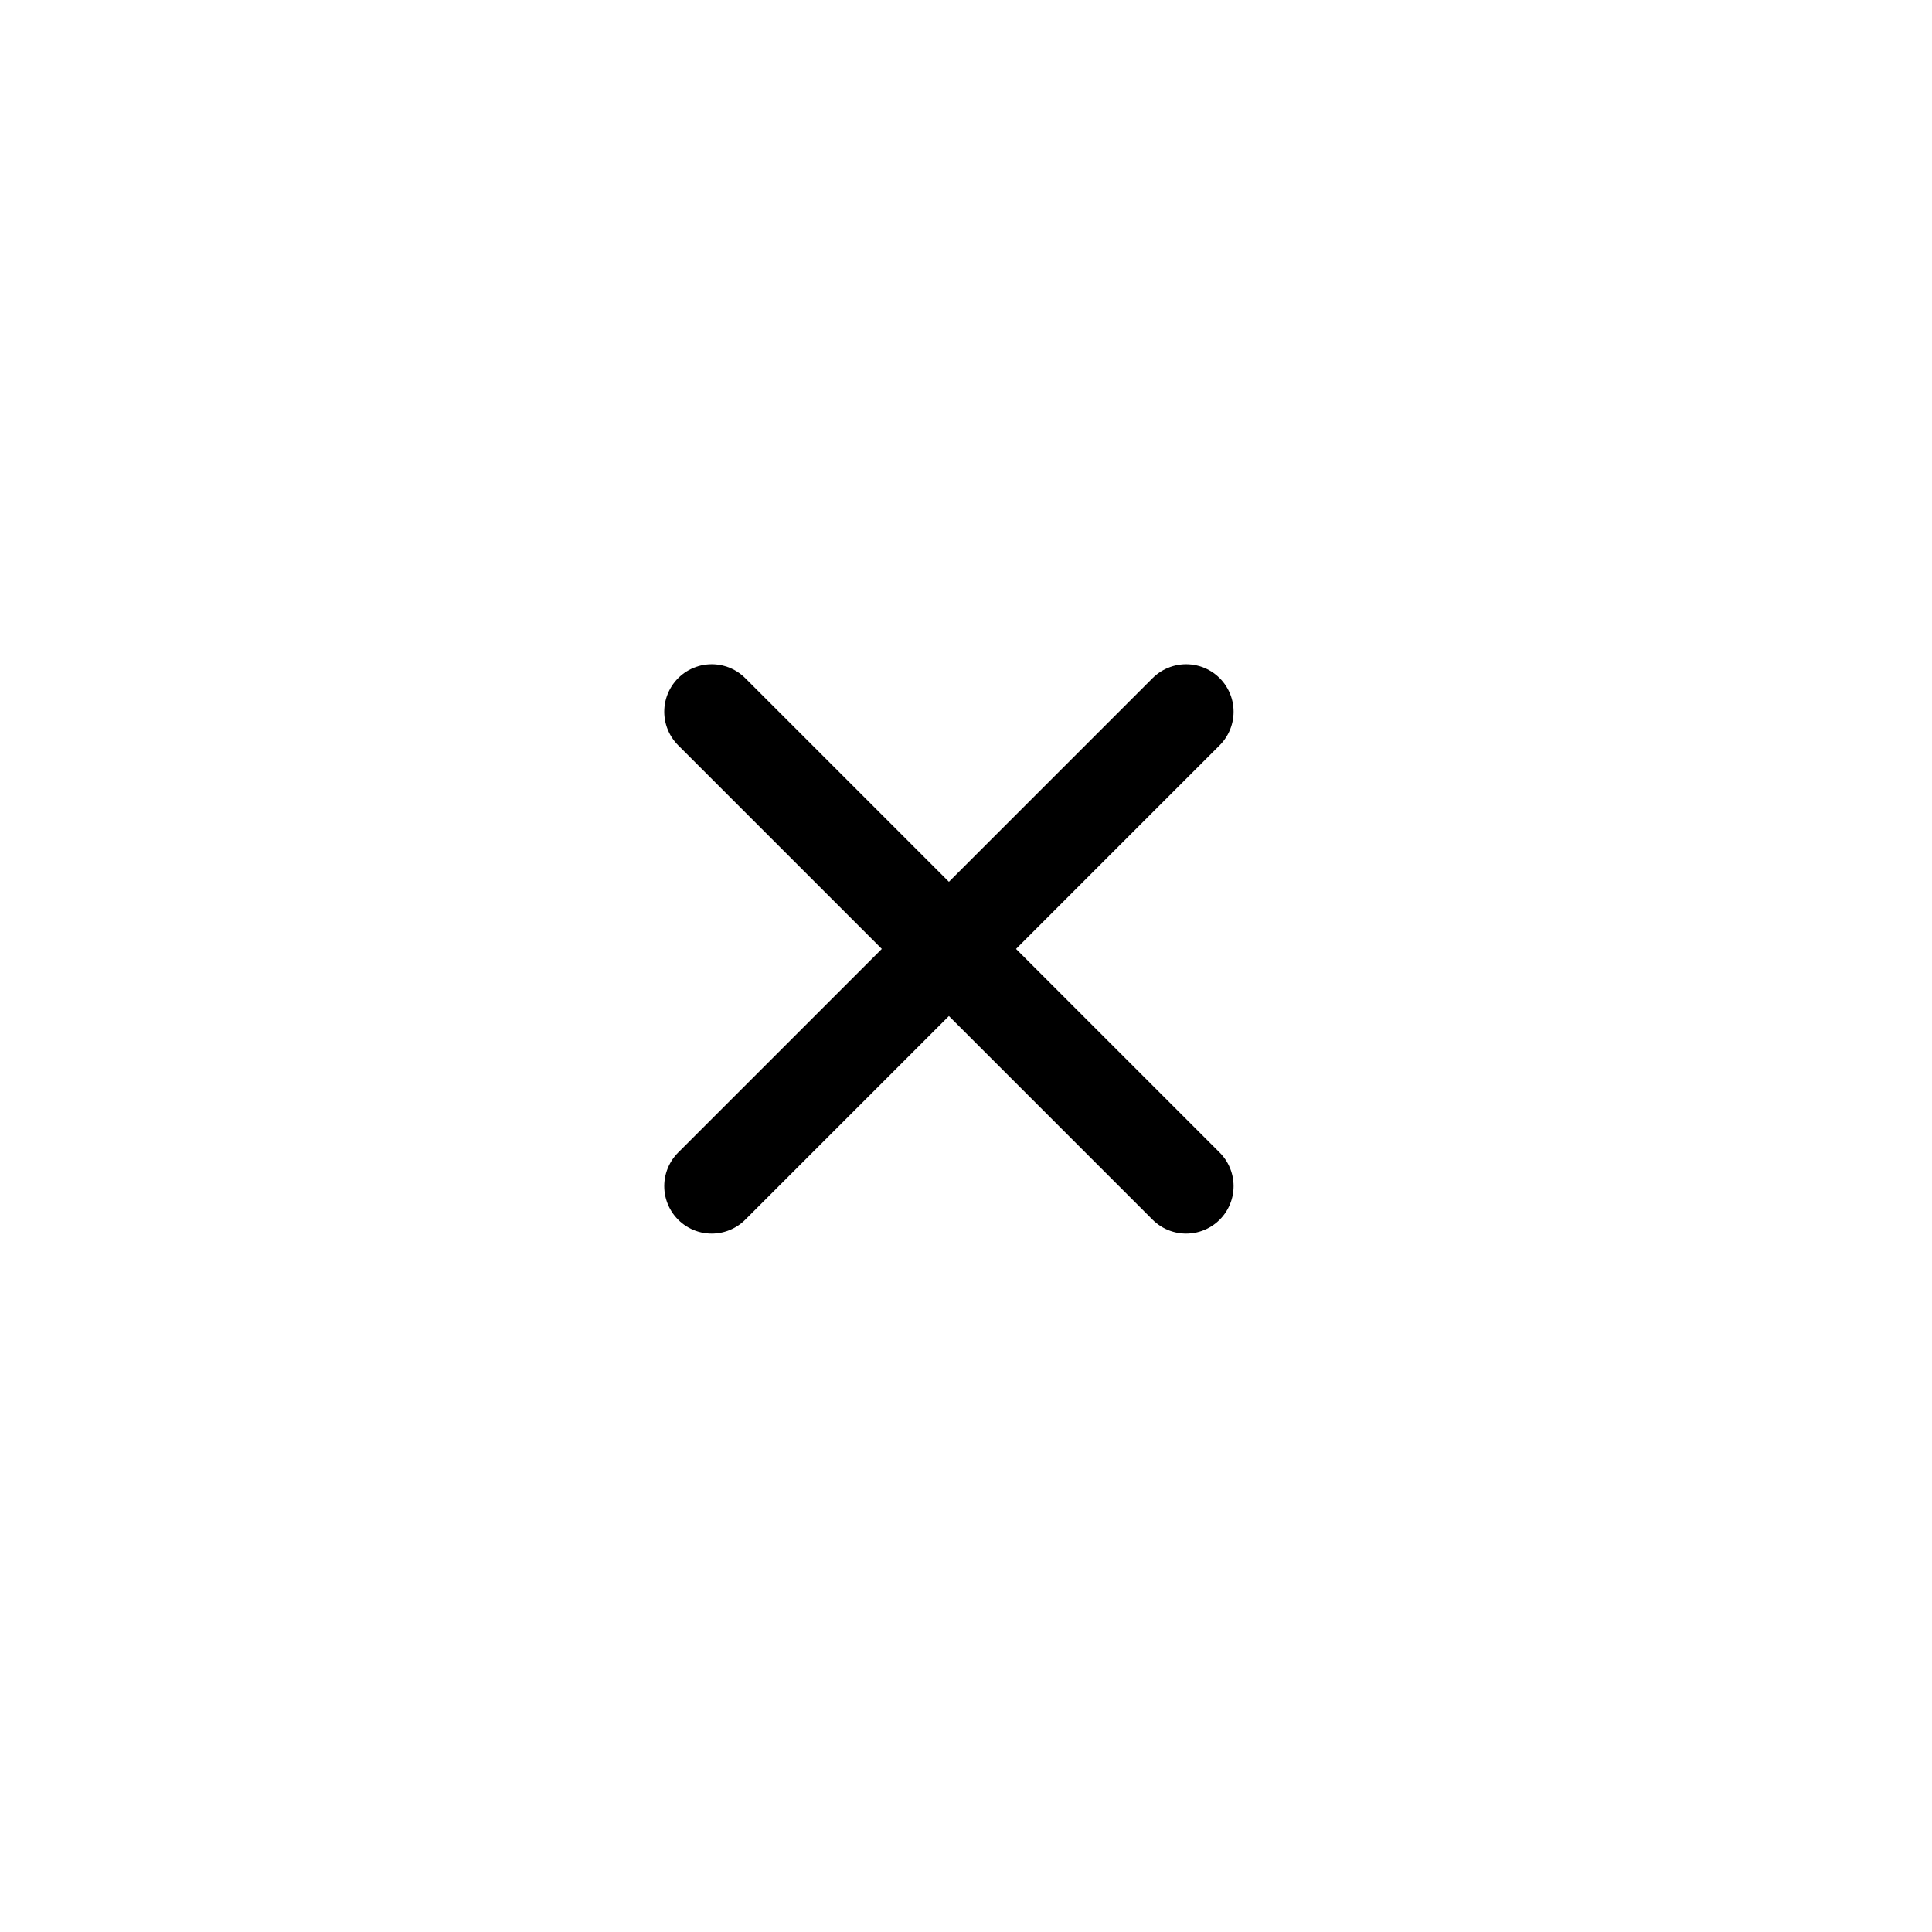 <svg width="32" height="32" viewBox="0 0 32 32" fill="none" xmlns="http://www.w3.org/2000/svg">
<path d="M11.788 11.788L19.646 19.646" stroke="black" stroke-width="1.572" stroke-linecap="round" stroke-linejoin="round"/>
<path d="M19.646 11.788L11.788 19.646" stroke="black" stroke-width="1.572" stroke-linecap="round" stroke-linejoin="round"/>
</svg>

